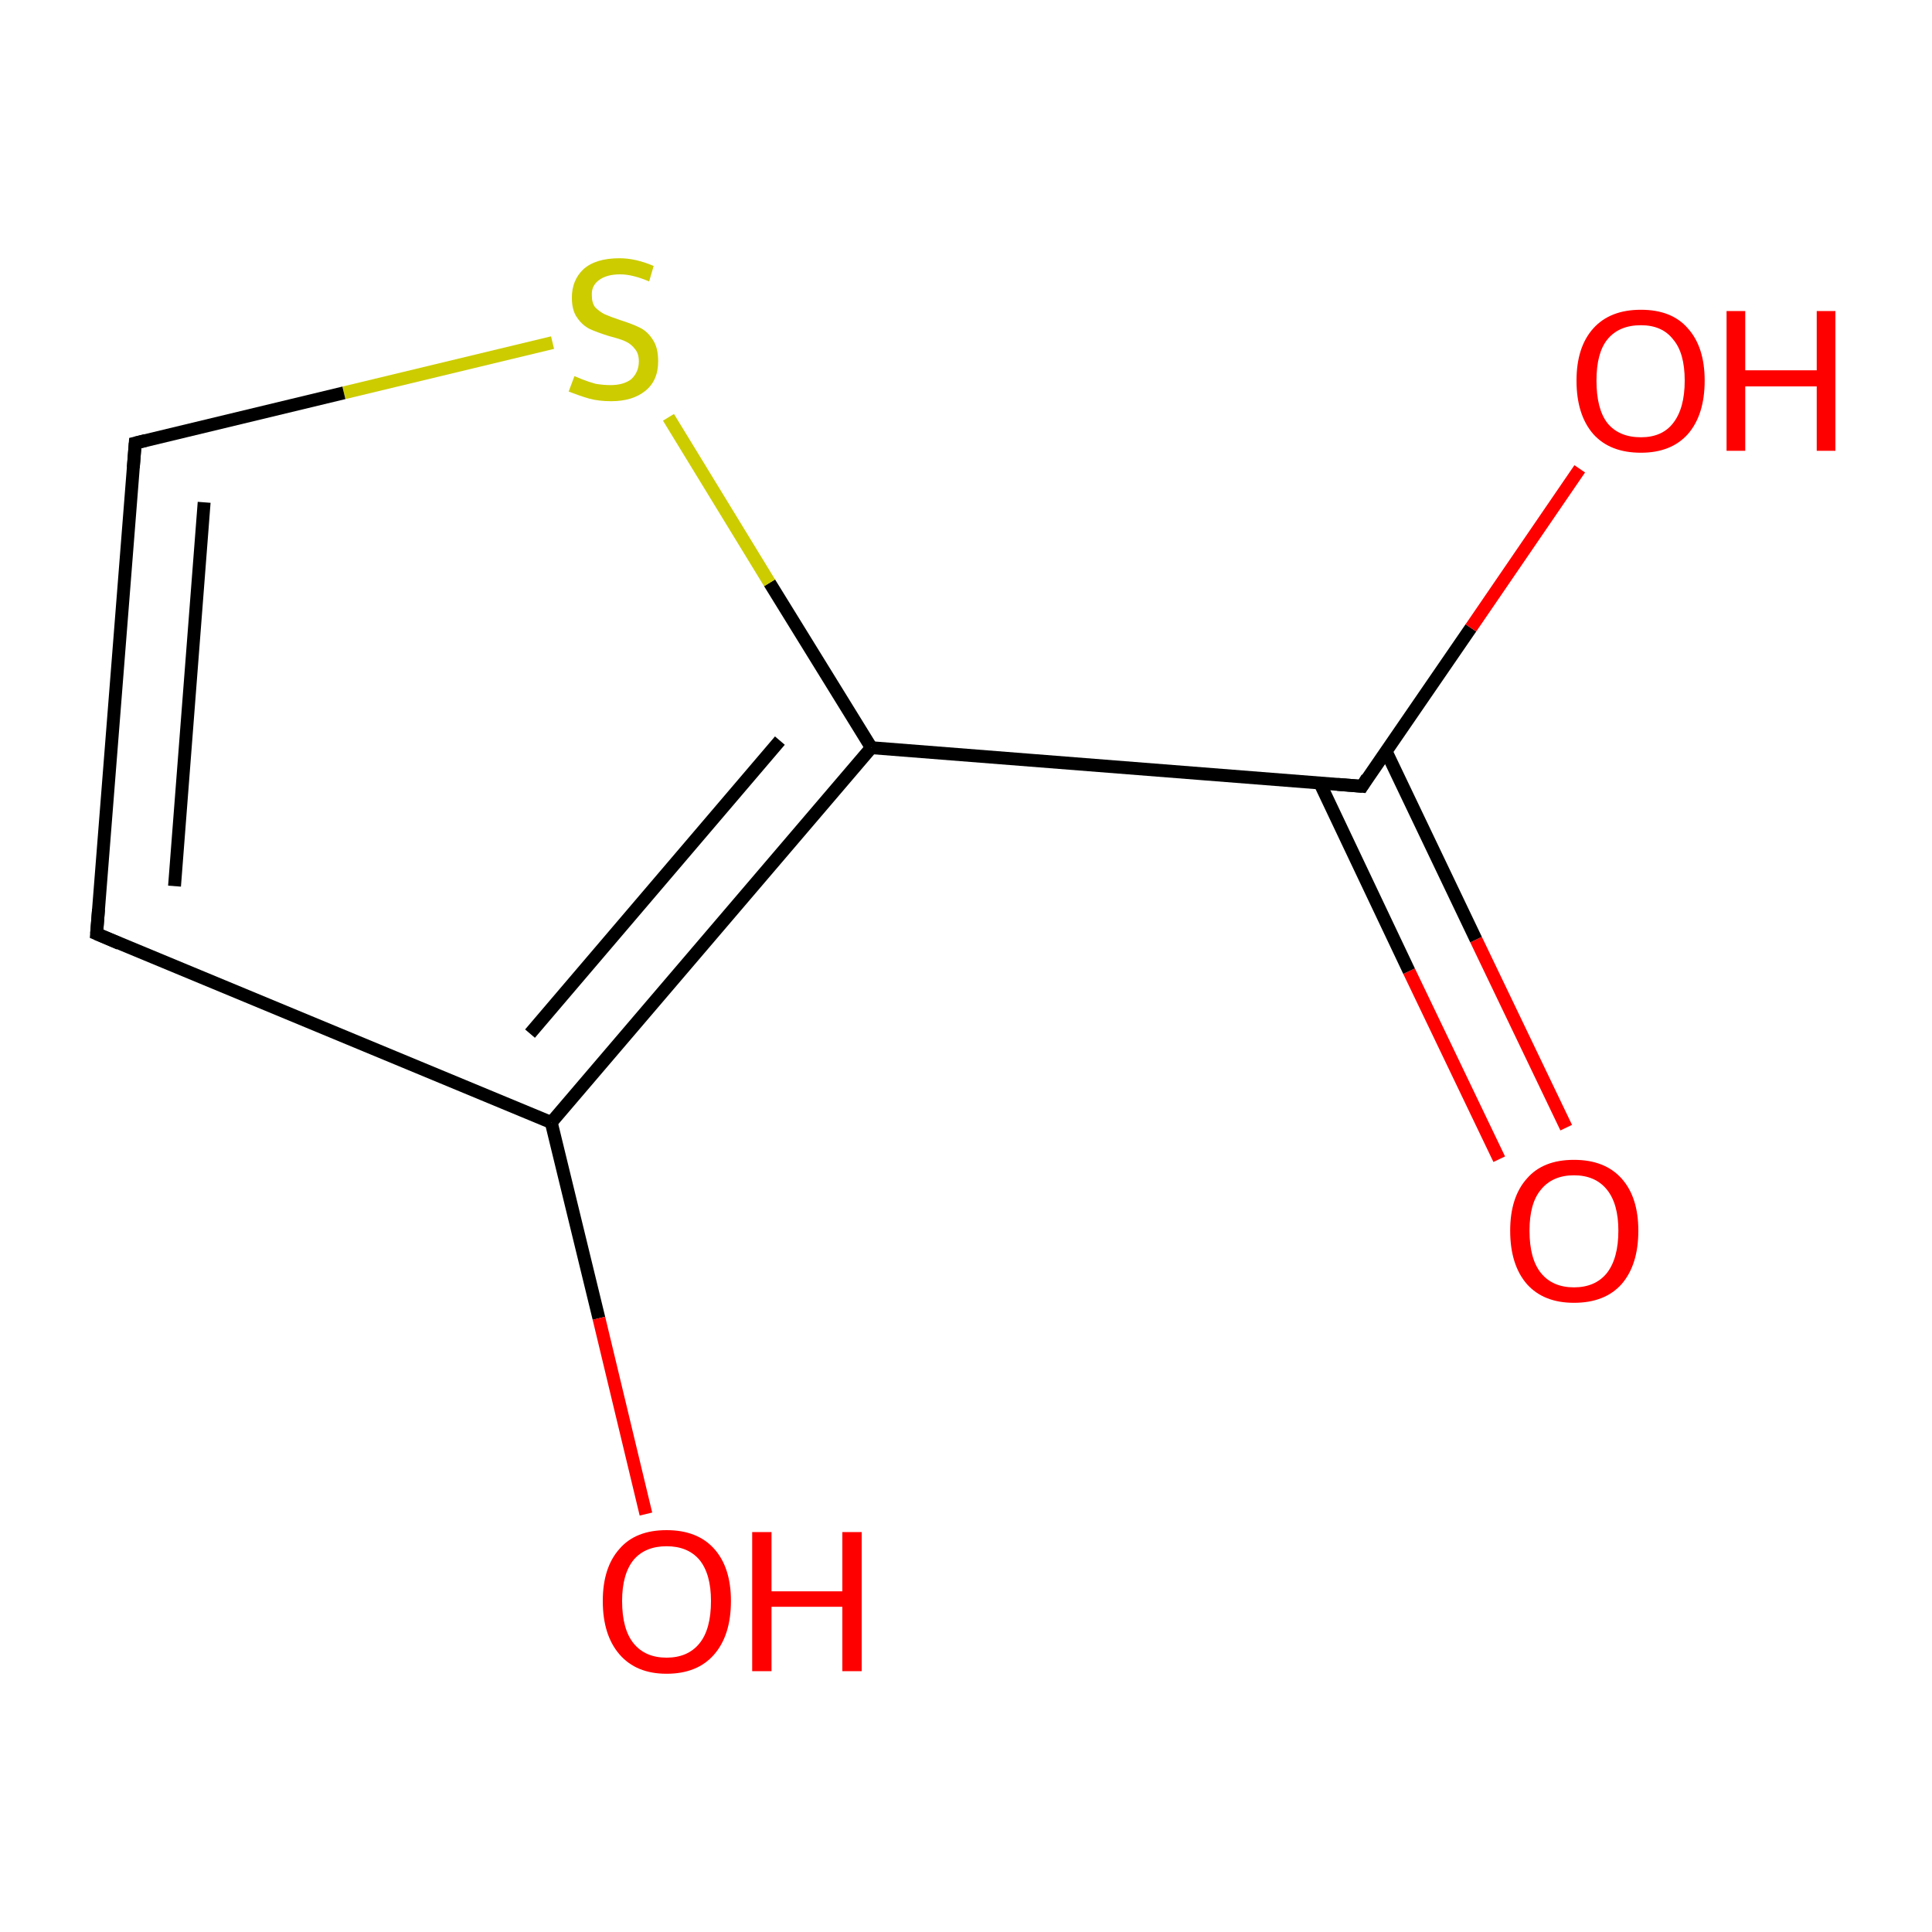 <?xml version='1.0' encoding='iso-8859-1'?>
<svg version='1.1' baseProfile='full'
              xmlns='http://www.w3.org/2000/svg'
                      xmlns:rdkit='http://www.rdkit.org/xml'
                      xmlns:xlink='http://www.w3.org/1999/xlink'
                  xml:space='preserve'
width='300px' height='300px' viewBox='0 0 300 300'>
<!-- END OF HEADER -->
<rect style='opacity:1.0;fill:#FFFFFF;stroke:none' width='300.0' height='300.0' x='0.0' y='0.0'> </rect>
<path class='bond-0 atom-0 atom-1' d='M 232.8,180.0 L 218.8,150.8' style='fill:none;fill-rule:evenodd;stroke:#FF0000;stroke-width:2.0px;stroke-linecap:butt;stroke-linejoin:miter;stroke-opacity:1' />
<path class='bond-0 atom-0 atom-1' d='M 218.8,150.8 L 204.9,121.5' style='fill:none;fill-rule:evenodd;stroke:#000000;stroke-width:2.0px;stroke-linecap:butt;stroke-linejoin:miter;stroke-opacity:1' />
<path class='bond-0 atom-0 atom-1' d='M 243.2,175.1 L 229.2,145.9' style='fill:none;fill-rule:evenodd;stroke:#FF0000;stroke-width:2.0px;stroke-linecap:butt;stroke-linejoin:miter;stroke-opacity:1' />
<path class='bond-0 atom-0 atom-1' d='M 229.2,145.9 L 215.2,116.6' style='fill:none;fill-rule:evenodd;stroke:#000000;stroke-width:2.0px;stroke-linecap:butt;stroke-linejoin:miter;stroke-opacity:1' />
<path class='bond-1 atom-1 atom-2' d='M 211.5,122.1 L 228.4,97.5' style='fill:none;fill-rule:evenodd;stroke:#000000;stroke-width:2.0px;stroke-linecap:butt;stroke-linejoin:miter;stroke-opacity:1' />
<path class='bond-1 atom-1 atom-2' d='M 228.4,97.5 L 245.3,72.8' style='fill:none;fill-rule:evenodd;stroke:#FF0000;stroke-width:2.0px;stroke-linecap:butt;stroke-linejoin:miter;stroke-opacity:1' />
<path class='bond-2 atom-1 atom-3' d='M 211.5,122.1 L 135.3,116.1' style='fill:none;fill-rule:evenodd;stroke:#000000;stroke-width:2.0px;stroke-linecap:butt;stroke-linejoin:miter;stroke-opacity:1' />
<path class='bond-3 atom-3 atom-4' d='M 135.3,116.1 L 119.5,90.5' style='fill:none;fill-rule:evenodd;stroke:#000000;stroke-width:2.0px;stroke-linecap:butt;stroke-linejoin:miter;stroke-opacity:1' />
<path class='bond-3 atom-3 atom-4' d='M 119.5,90.5 L 103.8,64.8' style='fill:none;fill-rule:evenodd;stroke:#CCCC00;stroke-width:2.0px;stroke-linecap:butt;stroke-linejoin:miter;stroke-opacity:1' />
<path class='bond-4 atom-4 atom-5' d='M 85.8,53.2 L 53.4,61.0' style='fill:none;fill-rule:evenodd;stroke:#CCCC00;stroke-width:2.0px;stroke-linecap:butt;stroke-linejoin:miter;stroke-opacity:1' />
<path class='bond-4 atom-4 atom-5' d='M 53.4,61.0 L 21.0,68.8' style='fill:none;fill-rule:evenodd;stroke:#000000;stroke-width:2.0px;stroke-linecap:butt;stroke-linejoin:miter;stroke-opacity:1' />
<path class='bond-5 atom-5 atom-6' d='M 21.0,68.8 L 15.0,145.0' style='fill:none;fill-rule:evenodd;stroke:#000000;stroke-width:2.0px;stroke-linecap:butt;stroke-linejoin:miter;stroke-opacity:1' />
<path class='bond-5 atom-5 atom-6' d='M 31.7,78.0 L 27.1,137.6' style='fill:none;fill-rule:evenodd;stroke:#000000;stroke-width:2.0px;stroke-linecap:butt;stroke-linejoin:miter;stroke-opacity:1' />
<path class='bond-6 atom-6 atom-7' d='M 15.0,145.0 L 85.6,174.3' style='fill:none;fill-rule:evenodd;stroke:#000000;stroke-width:2.0px;stroke-linecap:butt;stroke-linejoin:miter;stroke-opacity:1' />
<path class='bond-7 atom-7 atom-8' d='M 85.6,174.3 L 93.0,204.7' style='fill:none;fill-rule:evenodd;stroke:#000000;stroke-width:2.0px;stroke-linecap:butt;stroke-linejoin:miter;stroke-opacity:1' />
<path class='bond-7 atom-7 atom-8' d='M 93.0,204.7 L 100.3,235.1' style='fill:none;fill-rule:evenodd;stroke:#FF0000;stroke-width:2.0px;stroke-linecap:butt;stroke-linejoin:miter;stroke-opacity:1' />
<path class='bond-8 atom-7 atom-3' d='M 85.6,174.3 L 135.3,116.1' style='fill:none;fill-rule:evenodd;stroke:#000000;stroke-width:2.0px;stroke-linecap:butt;stroke-linejoin:miter;stroke-opacity:1' />
<path class='bond-8 atom-7 atom-3' d='M 82.3,160.5 L 121.1,115.0' style='fill:none;fill-rule:evenodd;stroke:#000000;stroke-width:2.0px;stroke-linecap:butt;stroke-linejoin:miter;stroke-opacity:1' />
<path d='M 212.3,120.8 L 211.5,122.1 L 207.7,121.8' style='fill:none;stroke:#000000;stroke-width:2.0px;stroke-linecap:butt;stroke-linejoin:miter;stroke-miterlimit:10;stroke-opacity:1;' />
<path d='M 22.6,68.4 L 21.0,68.8 L 20.7,72.6' style='fill:none;stroke:#000000;stroke-width:2.0px;stroke-linecap:butt;stroke-linejoin:miter;stroke-miterlimit:10;stroke-opacity:1;' />
<path d='M 15.3,141.2 L 15.0,145.0 L 18.5,146.5' style='fill:none;stroke:#000000;stroke-width:2.0px;stroke-linecap:butt;stroke-linejoin:miter;stroke-miterlimit:10;stroke-opacity:1;' />
<path class='atom-0' d='M 234.5 191.1
Q 234.5 185.9, 237.1 183.0
Q 239.6 180.1, 244.4 180.1
Q 249.2 180.1, 251.8 183.0
Q 254.4 185.9, 254.4 191.1
Q 254.4 196.4, 251.8 199.4
Q 249.2 202.3, 244.4 202.3
Q 239.7 202.3, 237.1 199.4
Q 234.5 196.4, 234.5 191.1
M 244.4 199.9
Q 247.7 199.9, 249.5 197.7
Q 251.3 195.4, 251.3 191.1
Q 251.3 186.9, 249.5 184.7
Q 247.7 182.5, 244.4 182.5
Q 241.1 182.5, 239.3 184.7
Q 237.5 186.8, 237.5 191.1
Q 237.5 195.5, 239.3 197.7
Q 241.1 199.9, 244.4 199.9
' fill='#FF0000'/>
<path class='atom-2' d='M 244.8 59.1
Q 244.8 53.9, 247.4 51.0
Q 250.0 48.1, 254.8 48.1
Q 259.6 48.1, 262.1 51.0
Q 264.7 53.9, 264.7 59.1
Q 264.7 64.4, 262.1 67.4
Q 259.5 70.3, 254.8 70.3
Q 250.0 70.3, 247.4 67.4
Q 244.8 64.4, 244.8 59.1
M 254.8 67.9
Q 258.1 67.9, 259.8 65.7
Q 261.6 63.4, 261.6 59.1
Q 261.6 54.8, 259.8 52.7
Q 258.1 50.5, 254.8 50.5
Q 251.4 50.5, 249.6 52.7
Q 247.9 54.8, 247.9 59.1
Q 247.9 63.5, 249.6 65.7
Q 251.4 67.9, 254.8 67.9
' fill='#FF0000'/>
<path class='atom-2' d='M 268.1 48.3
L 271.0 48.3
L 271.0 57.5
L 282.1 57.5
L 282.1 48.3
L 285.0 48.3
L 285.0 70.0
L 282.1 70.0
L 282.1 60.0
L 271.0 60.0
L 271.0 70.0
L 268.1 70.0
L 268.1 48.3
' fill='#FF0000'/>
<path class='atom-4' d='M 89.2 58.4
Q 89.4 58.5, 90.4 58.9
Q 91.4 59.3, 92.5 59.6
Q 93.7 59.8, 94.8 59.8
Q 96.8 59.8, 98.0 58.9
Q 99.2 57.8, 99.2 56.1
Q 99.2 54.9, 98.6 54.2
Q 98.0 53.4, 97.1 53.0
Q 96.2 52.6, 94.6 52.2
Q 92.7 51.6, 91.6 51.1
Q 90.4 50.5, 89.6 49.3
Q 88.8 48.2, 88.8 46.2
Q 88.8 43.5, 90.6 41.8
Q 92.5 40.1, 96.2 40.1
Q 98.7 40.1, 101.5 41.3
L 100.8 43.7
Q 98.2 42.6, 96.3 42.6
Q 94.2 42.6, 93.0 43.5
Q 91.8 44.4, 91.9 45.9
Q 91.9 47.0, 92.4 47.7
Q 93.1 48.4, 93.9 48.8
Q 94.8 49.2, 96.3 49.7
Q 98.2 50.3, 99.4 50.9
Q 100.6 51.5, 101.4 52.8
Q 102.2 54.0, 102.2 56.1
Q 102.2 59.1, 100.2 60.7
Q 98.2 62.3, 94.9 62.3
Q 93.0 62.3, 91.5 61.9
Q 90.1 61.5, 88.3 60.8
L 89.2 58.4
' fill='#CCCC00'/>
<path class='atom-8' d='M 93.6 248.6
Q 93.6 243.4, 96.2 240.5
Q 98.7 237.6, 103.5 237.6
Q 108.3 237.6, 110.9 240.5
Q 113.5 243.4, 113.5 248.6
Q 113.5 253.9, 110.9 256.9
Q 108.3 259.9, 103.5 259.9
Q 98.8 259.9, 96.2 256.9
Q 93.6 253.9, 93.6 248.6
M 103.5 257.4
Q 106.8 257.4, 108.6 255.2
Q 110.4 253.0, 110.4 248.6
Q 110.4 244.4, 108.6 242.2
Q 106.8 240.1, 103.5 240.1
Q 100.2 240.1, 98.4 242.2
Q 96.6 244.4, 96.6 248.6
Q 96.6 253.0, 98.4 255.2
Q 100.2 257.4, 103.5 257.4
' fill='#FF0000'/>
<path class='atom-8' d='M 116.8 237.9
L 119.8 237.9
L 119.8 247.1
L 130.8 247.1
L 130.8 237.9
L 133.8 237.9
L 133.8 259.5
L 130.8 259.5
L 130.8 249.5
L 119.8 249.5
L 119.8 259.5
L 116.8 259.5
L 116.8 237.9
' fill='#FF0000'/>
</svg>
